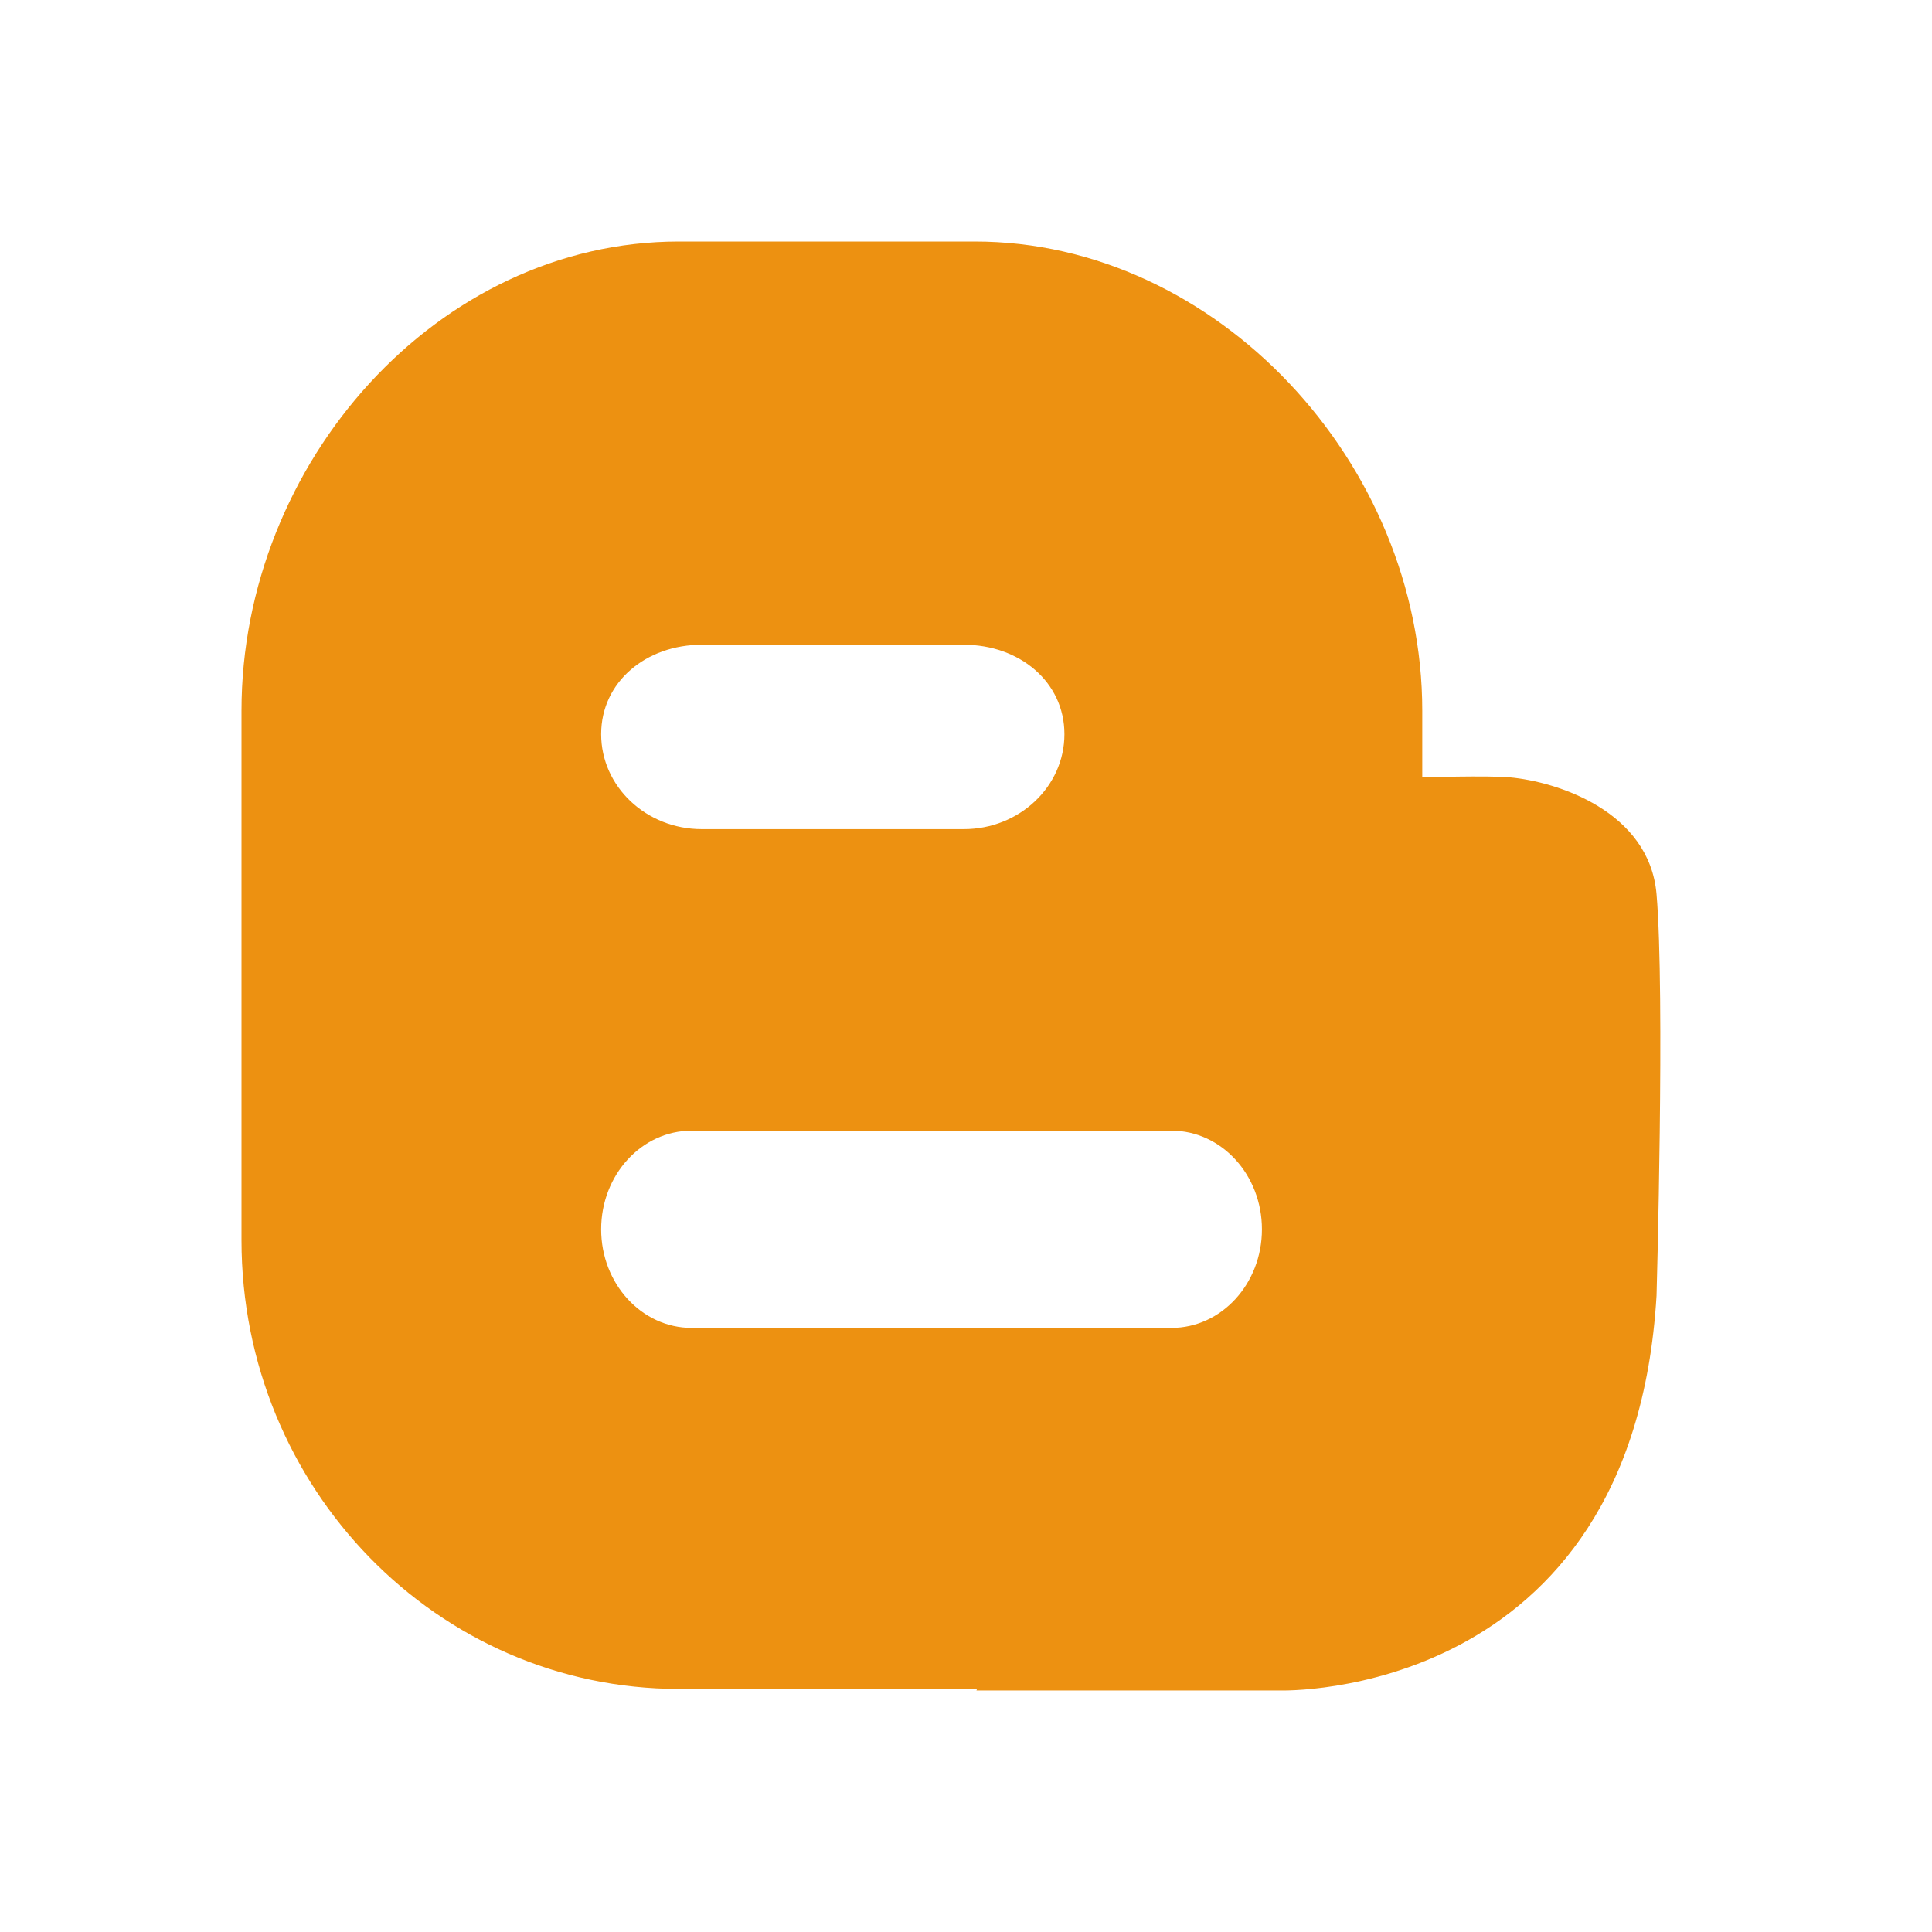 <svg xmlns="http://www.w3.org/2000/svg"  viewBox="0 0 64 64">
  <path fill="#ED9111" fill-rule="evenodd" d="M54.875,29.624 C55.157,32.935 54.875,42.918 54.875,42.918 C54.077,56.335 42.424,55.999 42.424,55.999 L32.346,55.999 L32.367,55.943 C32.341,55.943 32.318,55.948 32.292,55.948 L22.491,55.948 C14.488,55.948 8,49.295 8,41.084 L8,23.543 C8,15.333 14.488,8 22.491,8 L32.292,8 C40.295,8 47.114,15.333 47.114,23.543 L47.114,25.75 C47.114,25.75 49.285,25.686 50.006,25.75 C51.576,25.89 54.639,26.871 54.875,29.624 L54.875,29.624 Z M31.926,21.358 L23.248,21.358 C21.407,21.358 19.914,22.584 19.914,24.321 C19.914,26.056 21.407,27.467 23.248,27.467 L31.926,27.467 C33.766,27.467 35.26,26.056 35.26,24.321 C35.26,22.583 33.766,21.358 31.926,21.358 L31.926,21.358 Z M38.806,37.455 L30.414,37.455 L22.911,37.455 C21.255,37.455 19.914,38.918 19.914,40.723 C19.914,42.526 21.257,43.989 22.911,43.989 L38.806,43.989 C40.462,43.989 41.803,42.526 41.803,40.723 C41.803,38.918 40.462,37.455 38.806,37.455 L38.806,37.455 Z"/>
</svg>
